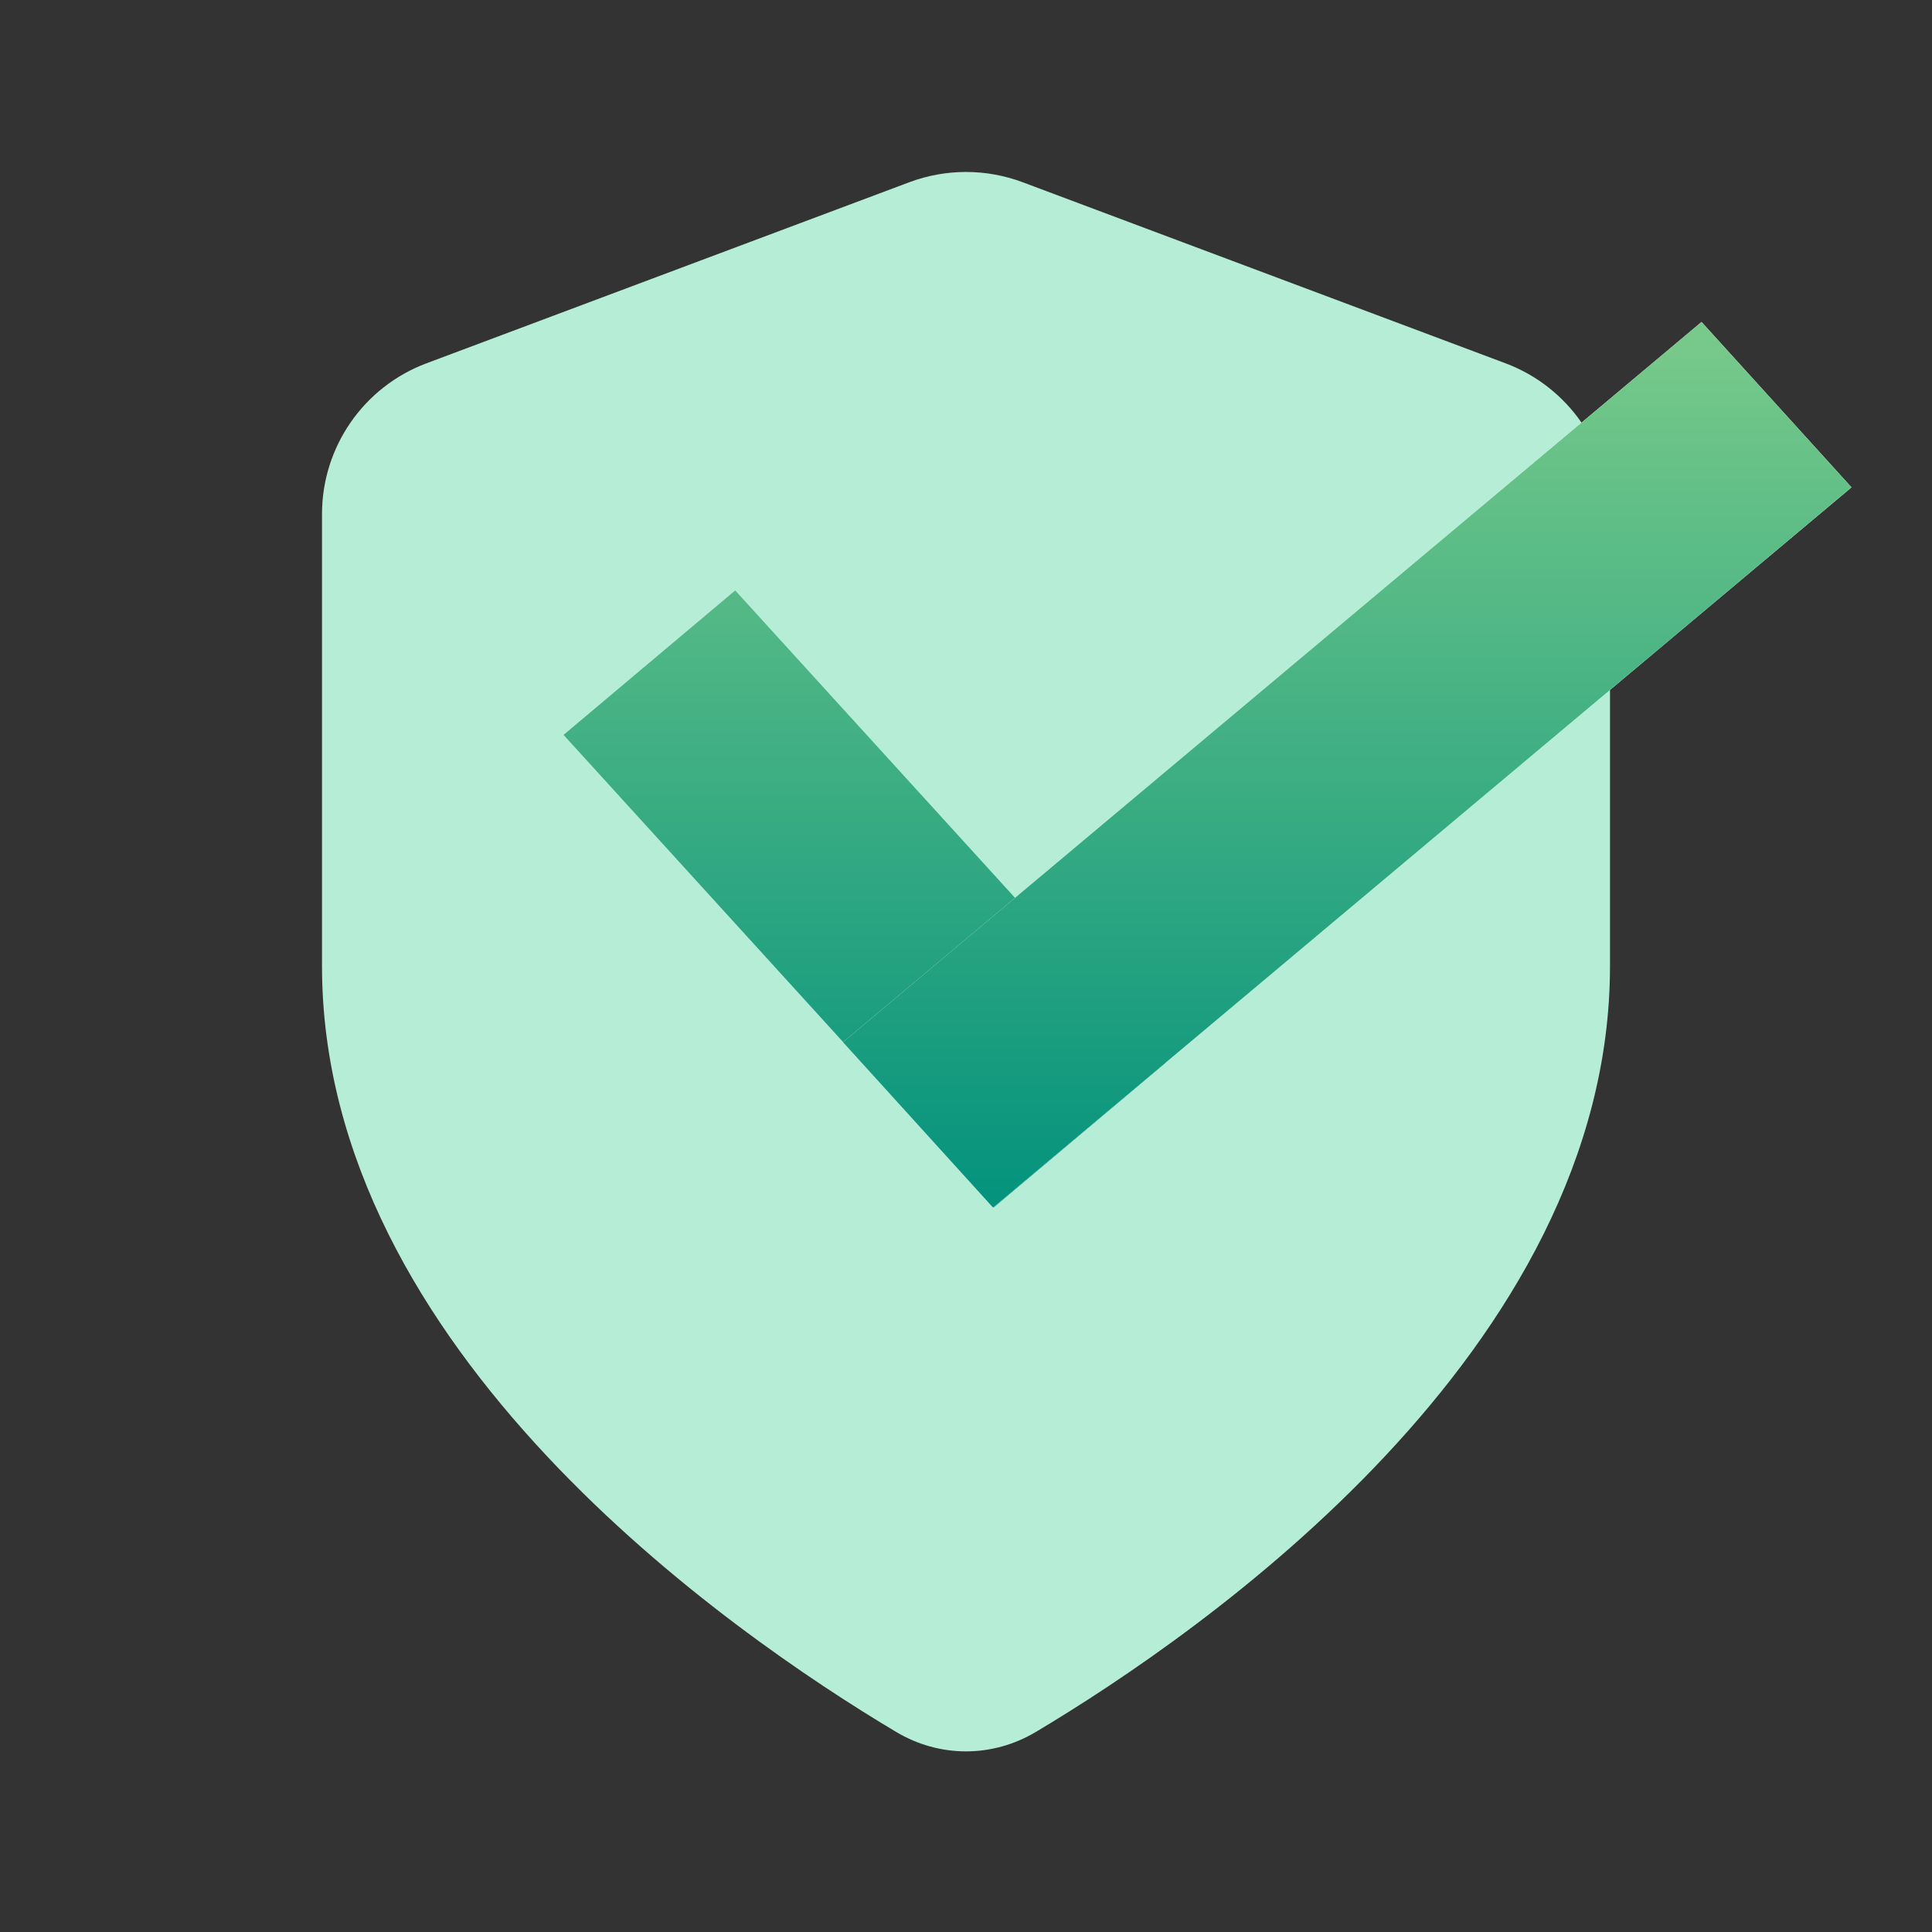 <svg width="24" height="24" viewBox="0 0 24 24" fill="none" xmlns="http://www.w3.org/2000/svg">
<rect x="0" y="0" width="24" height="24" fill="#333333" stroke="none"/>
<path d="M11.131 21.514C11.672 21.837 12.328 21.837 12.869 21.514C14.941 20.278 20 16.771 20 12V6.386C20 5.552 19.483 4.806 18.702 4.513L12.702 2.263C12.249 2.094 11.751 2.094 11.298 2.263L5.298 4.513C4.517 4.806 4 5.552 4 6.386V12C4 16.771 9.059 20.278 11.131 21.514Z" fill="#B5EDD7"/>
<path d="M7 9.129L9.133 7.334L14.477 13.205L12.344 15L7 9.129Z" fill="white"/>
<path d="M7 9.129L9.133 7.334L14.477 13.205L12.344 15L7 9.129Z" fill="url(#paint0_linear_2673_1570)"/>
<path d="M7 9.129L9.133 7.334L14.477 13.205L12.344 15L7 9.129Z" fill="black" fill-opacity="0.2"/>
<path d="M21.137 4L23 6.054L12.335 15L10.472 12.946L21.137 4Z" fill="white"/>
<path d="M21.137 4L23 6.054L12.335 15L10.472 12.946L21.137 4Z" fill="url(#paint1_linear_2673_1570)"/>
<path d="M21.137 4L23 6.054L12.335 15L10.472 12.946L21.137 4Z" fill="black" fill-opacity="0.2"/>
<defs>
<linearGradient id="paint0_linear_2673_1570" x1="15" y1="4" x2="15" y2="15" gradientUnits="userSpaceOnUse">
<stop stop-color="#98FDAC"/>
<stop offset="1" stop-color="#04B79C"/>
</linearGradient>
<linearGradient id="paint1_linear_2673_1570" x1="15" y1="4" x2="15" y2="15" gradientUnits="userSpaceOnUse">
<stop stop-color="#98FDAC"/>
<stop offset="1" stop-color="#04B79C"/>
</linearGradient>
</defs>
</svg>
